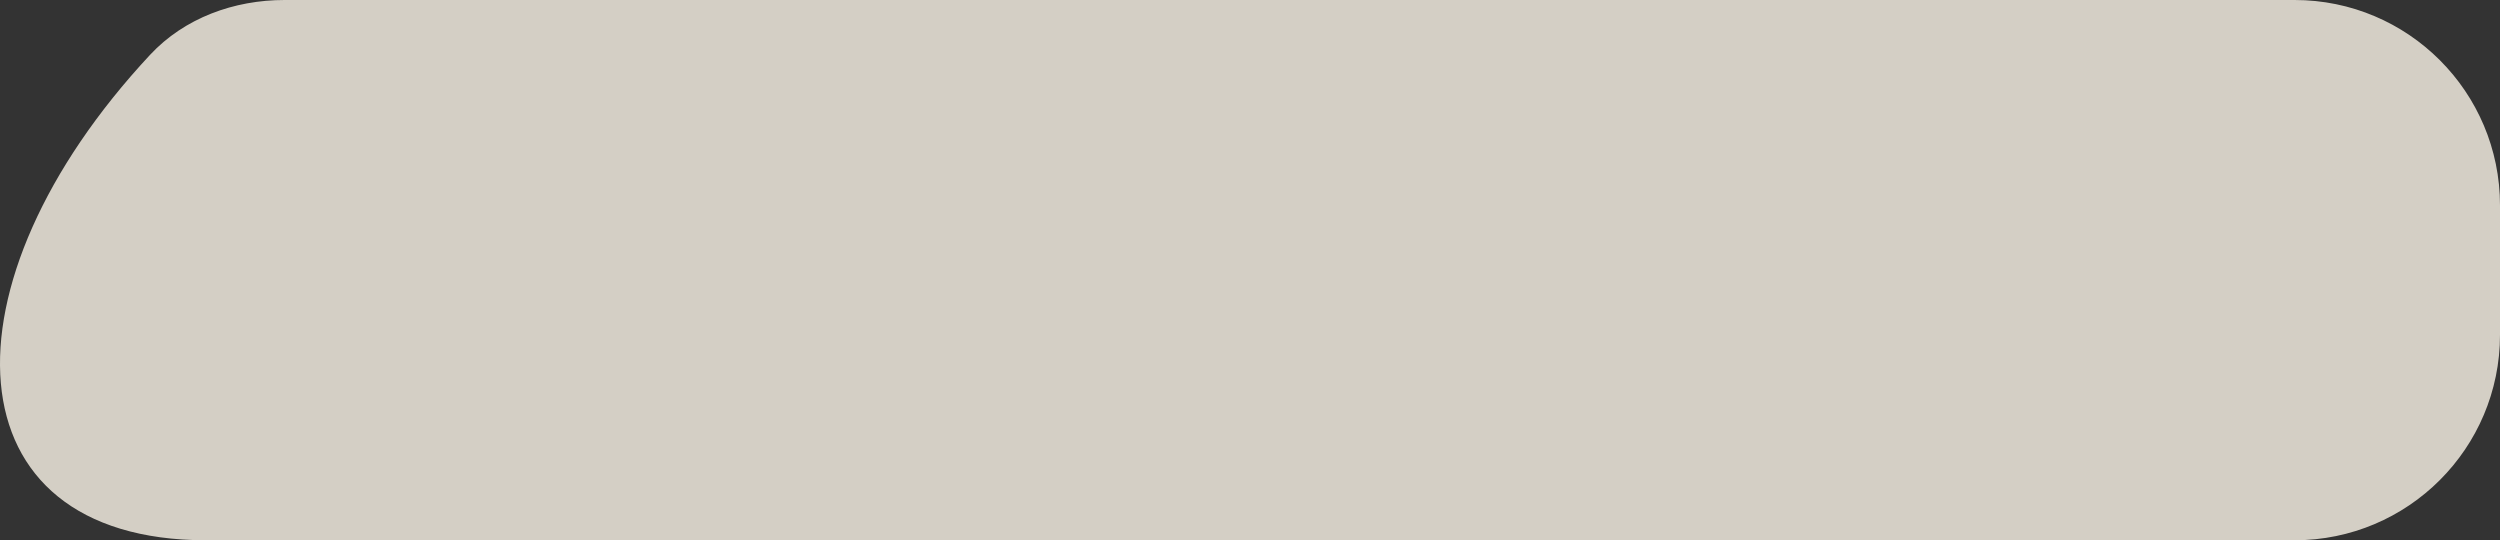 <svg  viewBox="0 0 1217 263" fill="none" xmlns="http://www.w3.org/2000/svg">
<rect x="0" y="0" width="1217" height="263" fill="#333333" stroke="none"/>
<path d="M1217 100C1217 44.772 1172.23 0 1117 0H138.511C113.951 0 89.815 8.711 73.068 26.676C-30.699 137.995 -26.002 263 100.377 263H1117C1172.23 263 1217 218.228 1217 163V100Z" fill="#F3EDE1" fill-opacity="0.84"/>
</svg>

